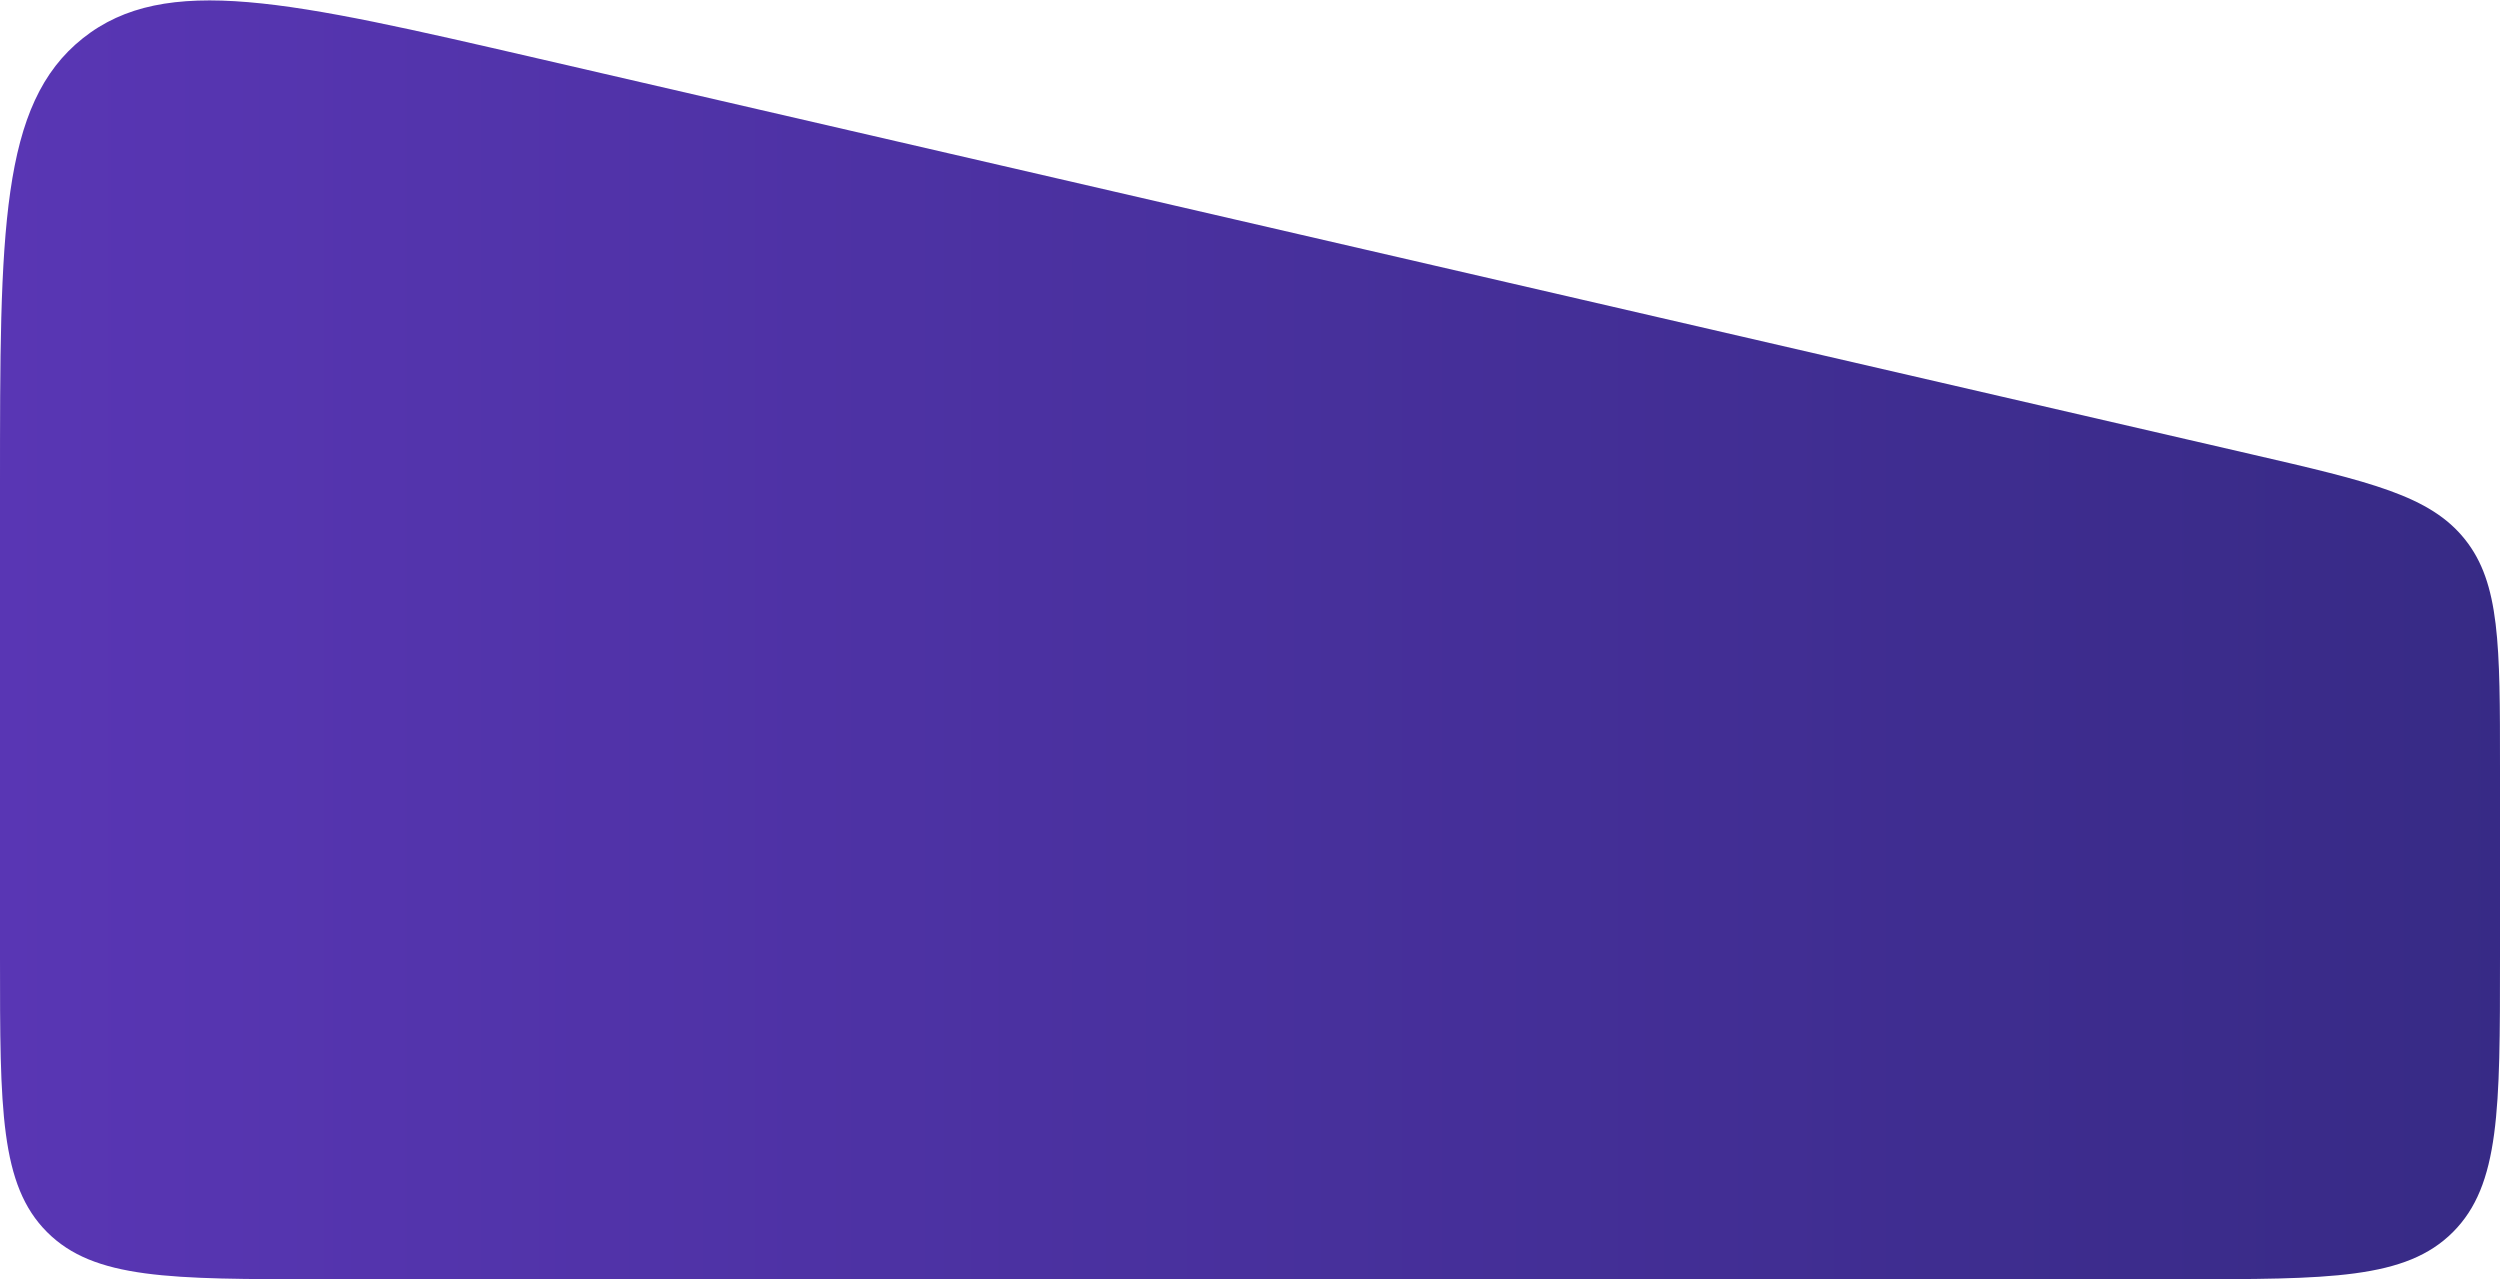 <svg width="342" height="175" viewBox="0 0 342 175" fill="none" xmlns="http://www.w3.org/2000/svg">
<path d="M0 66.44C0 31.645 0 14.248 11.326 5.24C22.652 -3.768 39.603 0.148 73.504 7.979L307.903 62.124C324.259 65.902 332.436 67.791 337.218 73.803C342 79.815 342 88.209 342 104.995V131C342 151.742 342 162.113 335.556 168.556C329.113 175 318.742 175 298 175H44C23.258 175 12.887 175 6.444 168.556C0 162.113 0 151.742 0 131V66.44Z" fill="url(#paint0_linear_1509_153)"/>
<defs>
<linearGradient id="paint0_linear_1509_153" x1="0" y1="128" x2="354.142" y2="128" gradientUnits="userSpaceOnUse">
<stop stop-color="#5936B4"/>
<stop offset="1" stop-color="#362A84"/>
</linearGradient>
</defs>
</svg>
